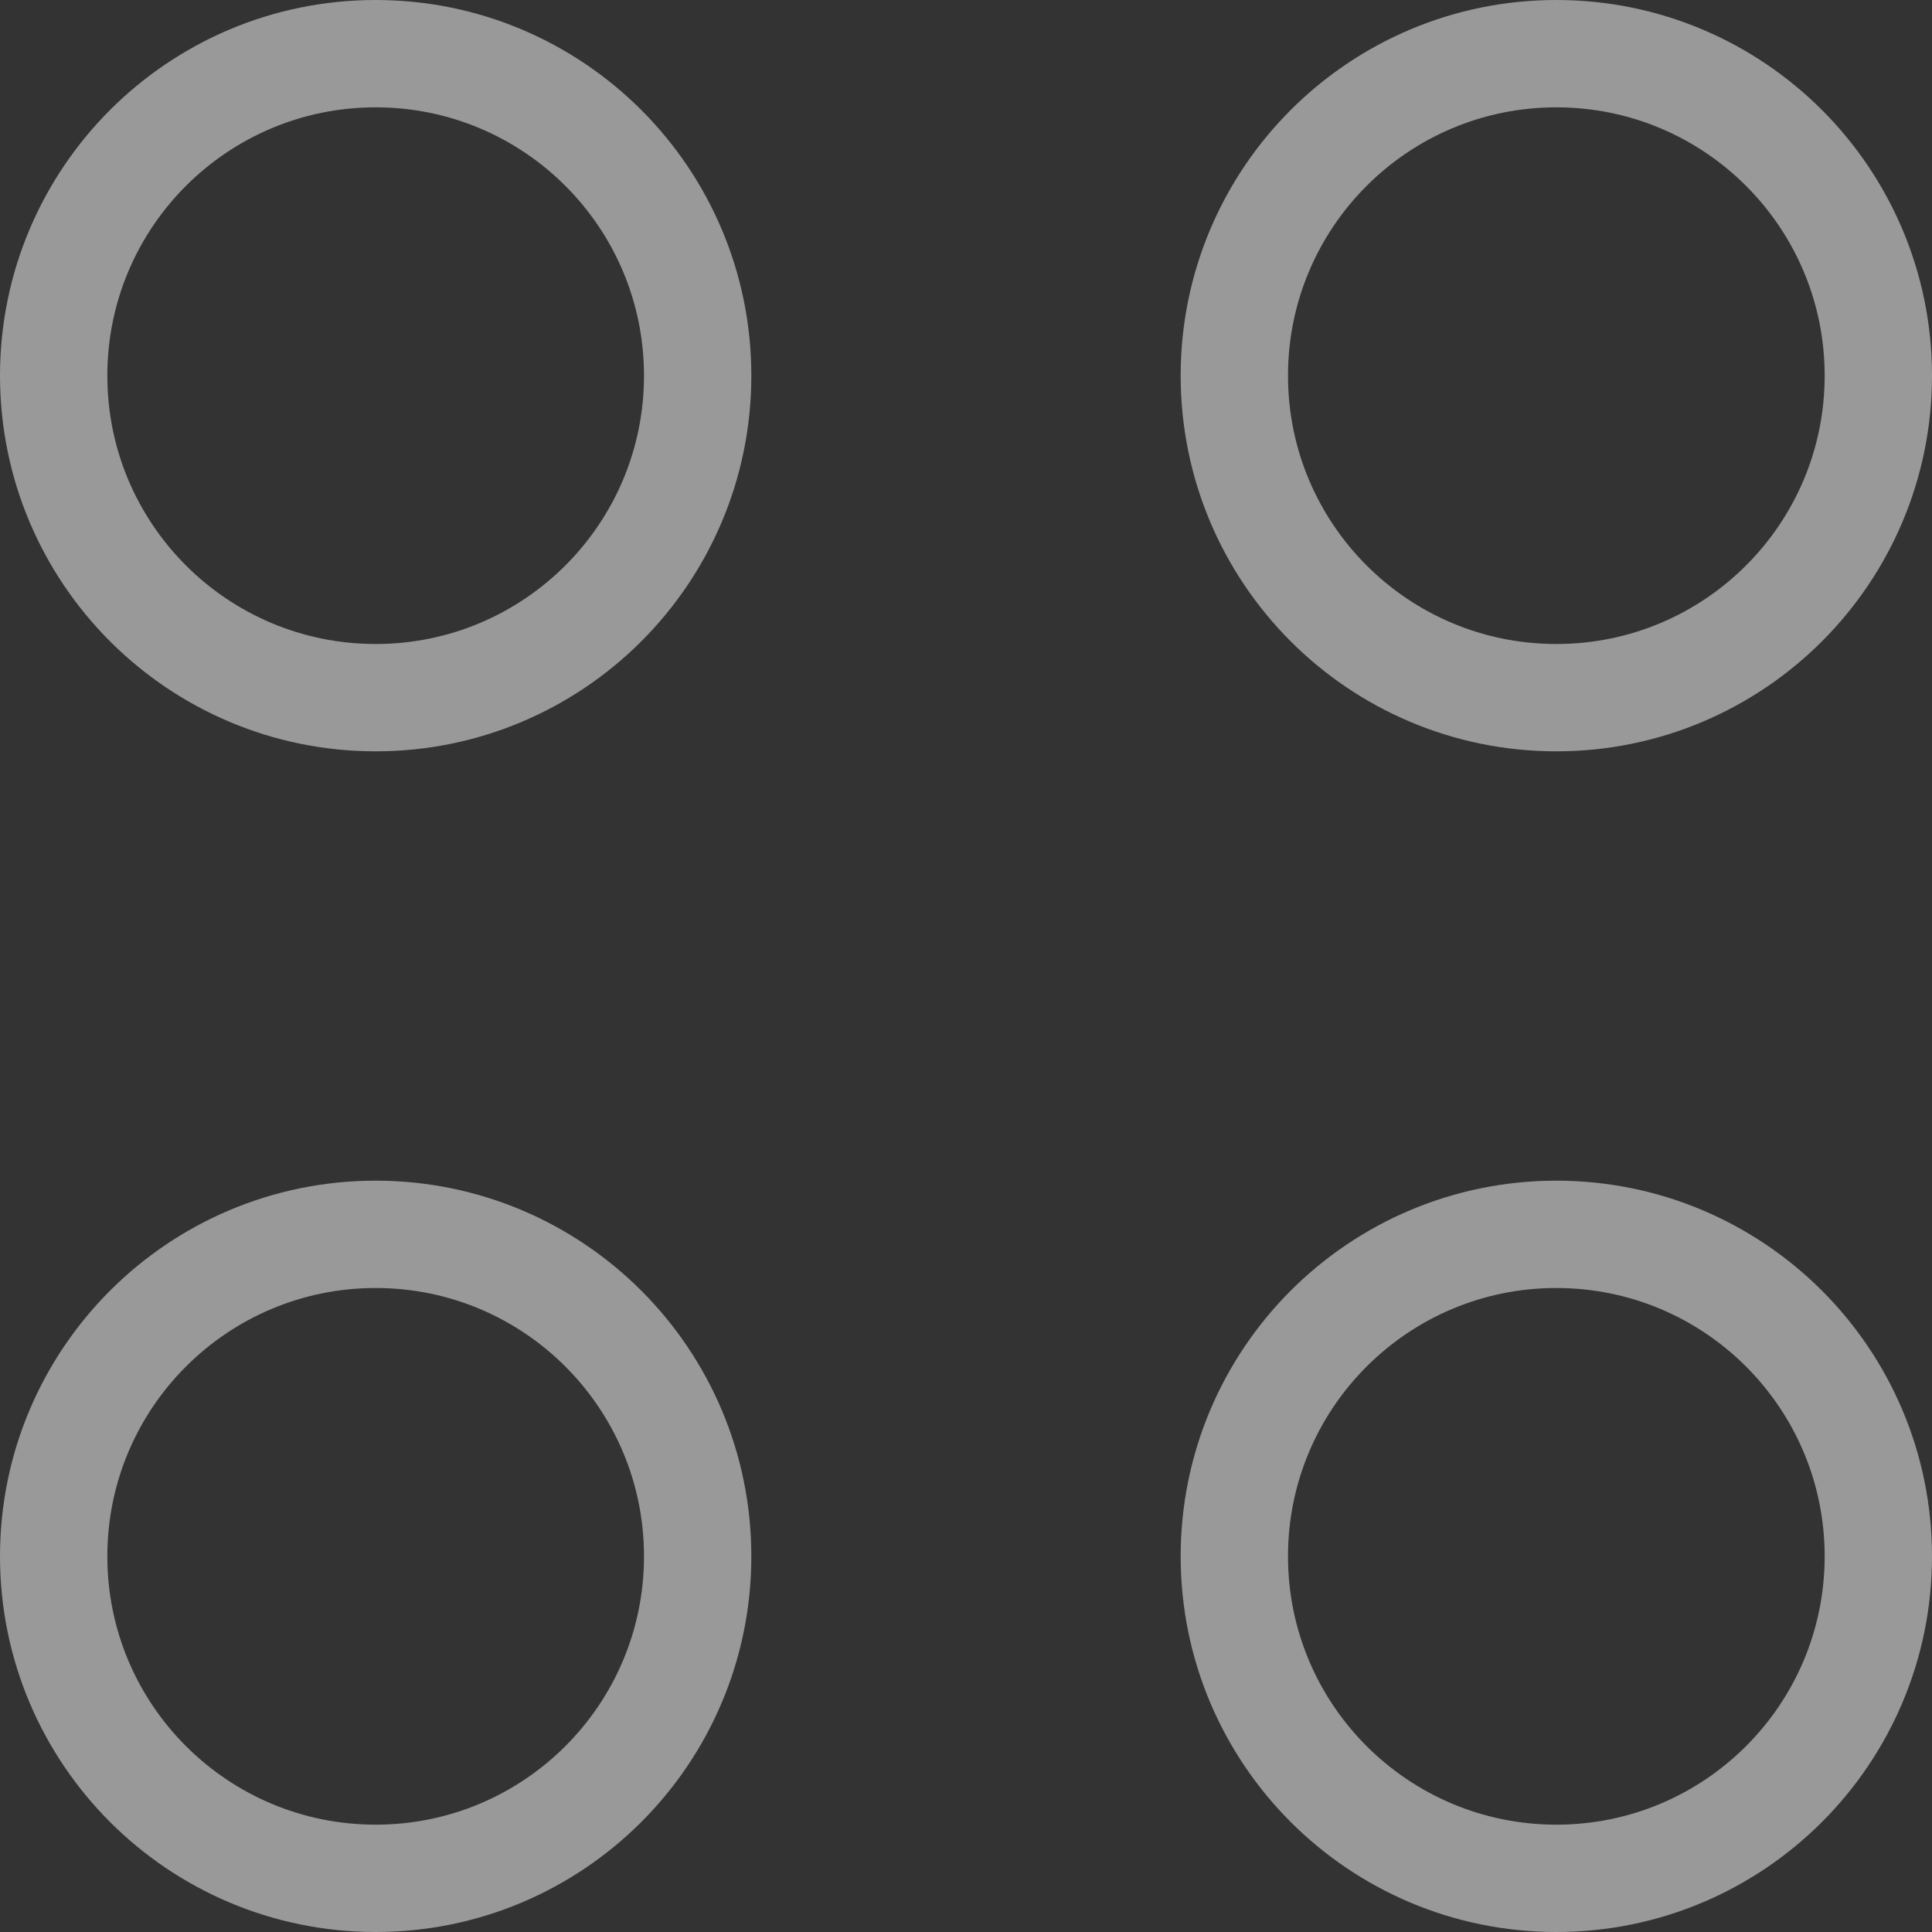 <?xml version="1.0" encoding="UTF-8"?>
<svg width="36px" height="36px" viewBox="0 0 36 36" version="1.1" xmlns="http://www.w3.org/2000/svg" xmlns:xlink="http://www.w3.org/1999/xlink">
    <rect x="0" y="0" width="36" height="36" fill="#333333" stroke="none"/>
    <title>Group</title>
    <g id="Tablet" stroke="none" stroke-width="1" fill="none" fill-rule="evenodd" opacity="0.5">
        <g id="15-Navigation" transform="translate(-87, -187)" stroke="#FFFFFF" stroke-width="2">
            <g id="Icon" transform="translate(80, 180)">
                <g id="Group" transform="translate(7, 7)">
                    <path d="M7,23 C8.657,23 10.157,23.672 11.243,24.757 C12.328,25.843 13,27.343 13,29 C13,30.657 12.328,32.157 11.243,33.243 C10.157,34.328 8.657,35 7,35 C5.343,35 3.843,34.328 2.757,33.243 C1.672,32.157 1,30.657 1,29 C1,27.343 1.672,25.843 2.757,24.757 C3.843,23.672 5.343,23 7,23 Z M29,23 C30.657,23 32.157,23.672 33.243,24.757 C34.328,25.843 35,27.343 35,29 C35,30.657 34.328,32.157 33.243,33.243 C32.157,34.328 30.657,35 29,35 C27.343,35 25.843,34.328 24.757,33.243 C23.672,32.157 23,30.657 23,29 C23,27.343 23.672,25.843 24.757,24.757 C25.843,23.672 27.343,23 29,23 Z M7,1 C8.657,1 10.157,1.672 11.243,2.757 C12.328,3.843 13,5.343 13,7 C13,8.657 12.328,10.157 11.243,11.243 C10.157,12.328 8.657,13 7,13 C5.343,13 3.843,12.328 2.757,11.243 C1.672,10.157 1,8.657 1,7 C1,5.343 1.672,3.843 2.757,2.757 C3.843,1.672 5.343,1 7,1 Z M29,1 C30.657,1 32.157,1.672 33.243,2.757 C34.328,3.843 35,5.343 35,7 C35,8.657 34.328,10.157 33.243,11.243 C32.157,12.328 30.657,13 29,13 C27.343,13 25.843,12.328 24.757,11.243 C23.672,10.157 23,8.657 23,7 C23,5.343 23.672,3.843 24.757,2.757 C25.843,1.672 27.343,1 29,1 Z" id="Shape"></path>
                </g>
            </g>
        </g>
    </g>
</svg>